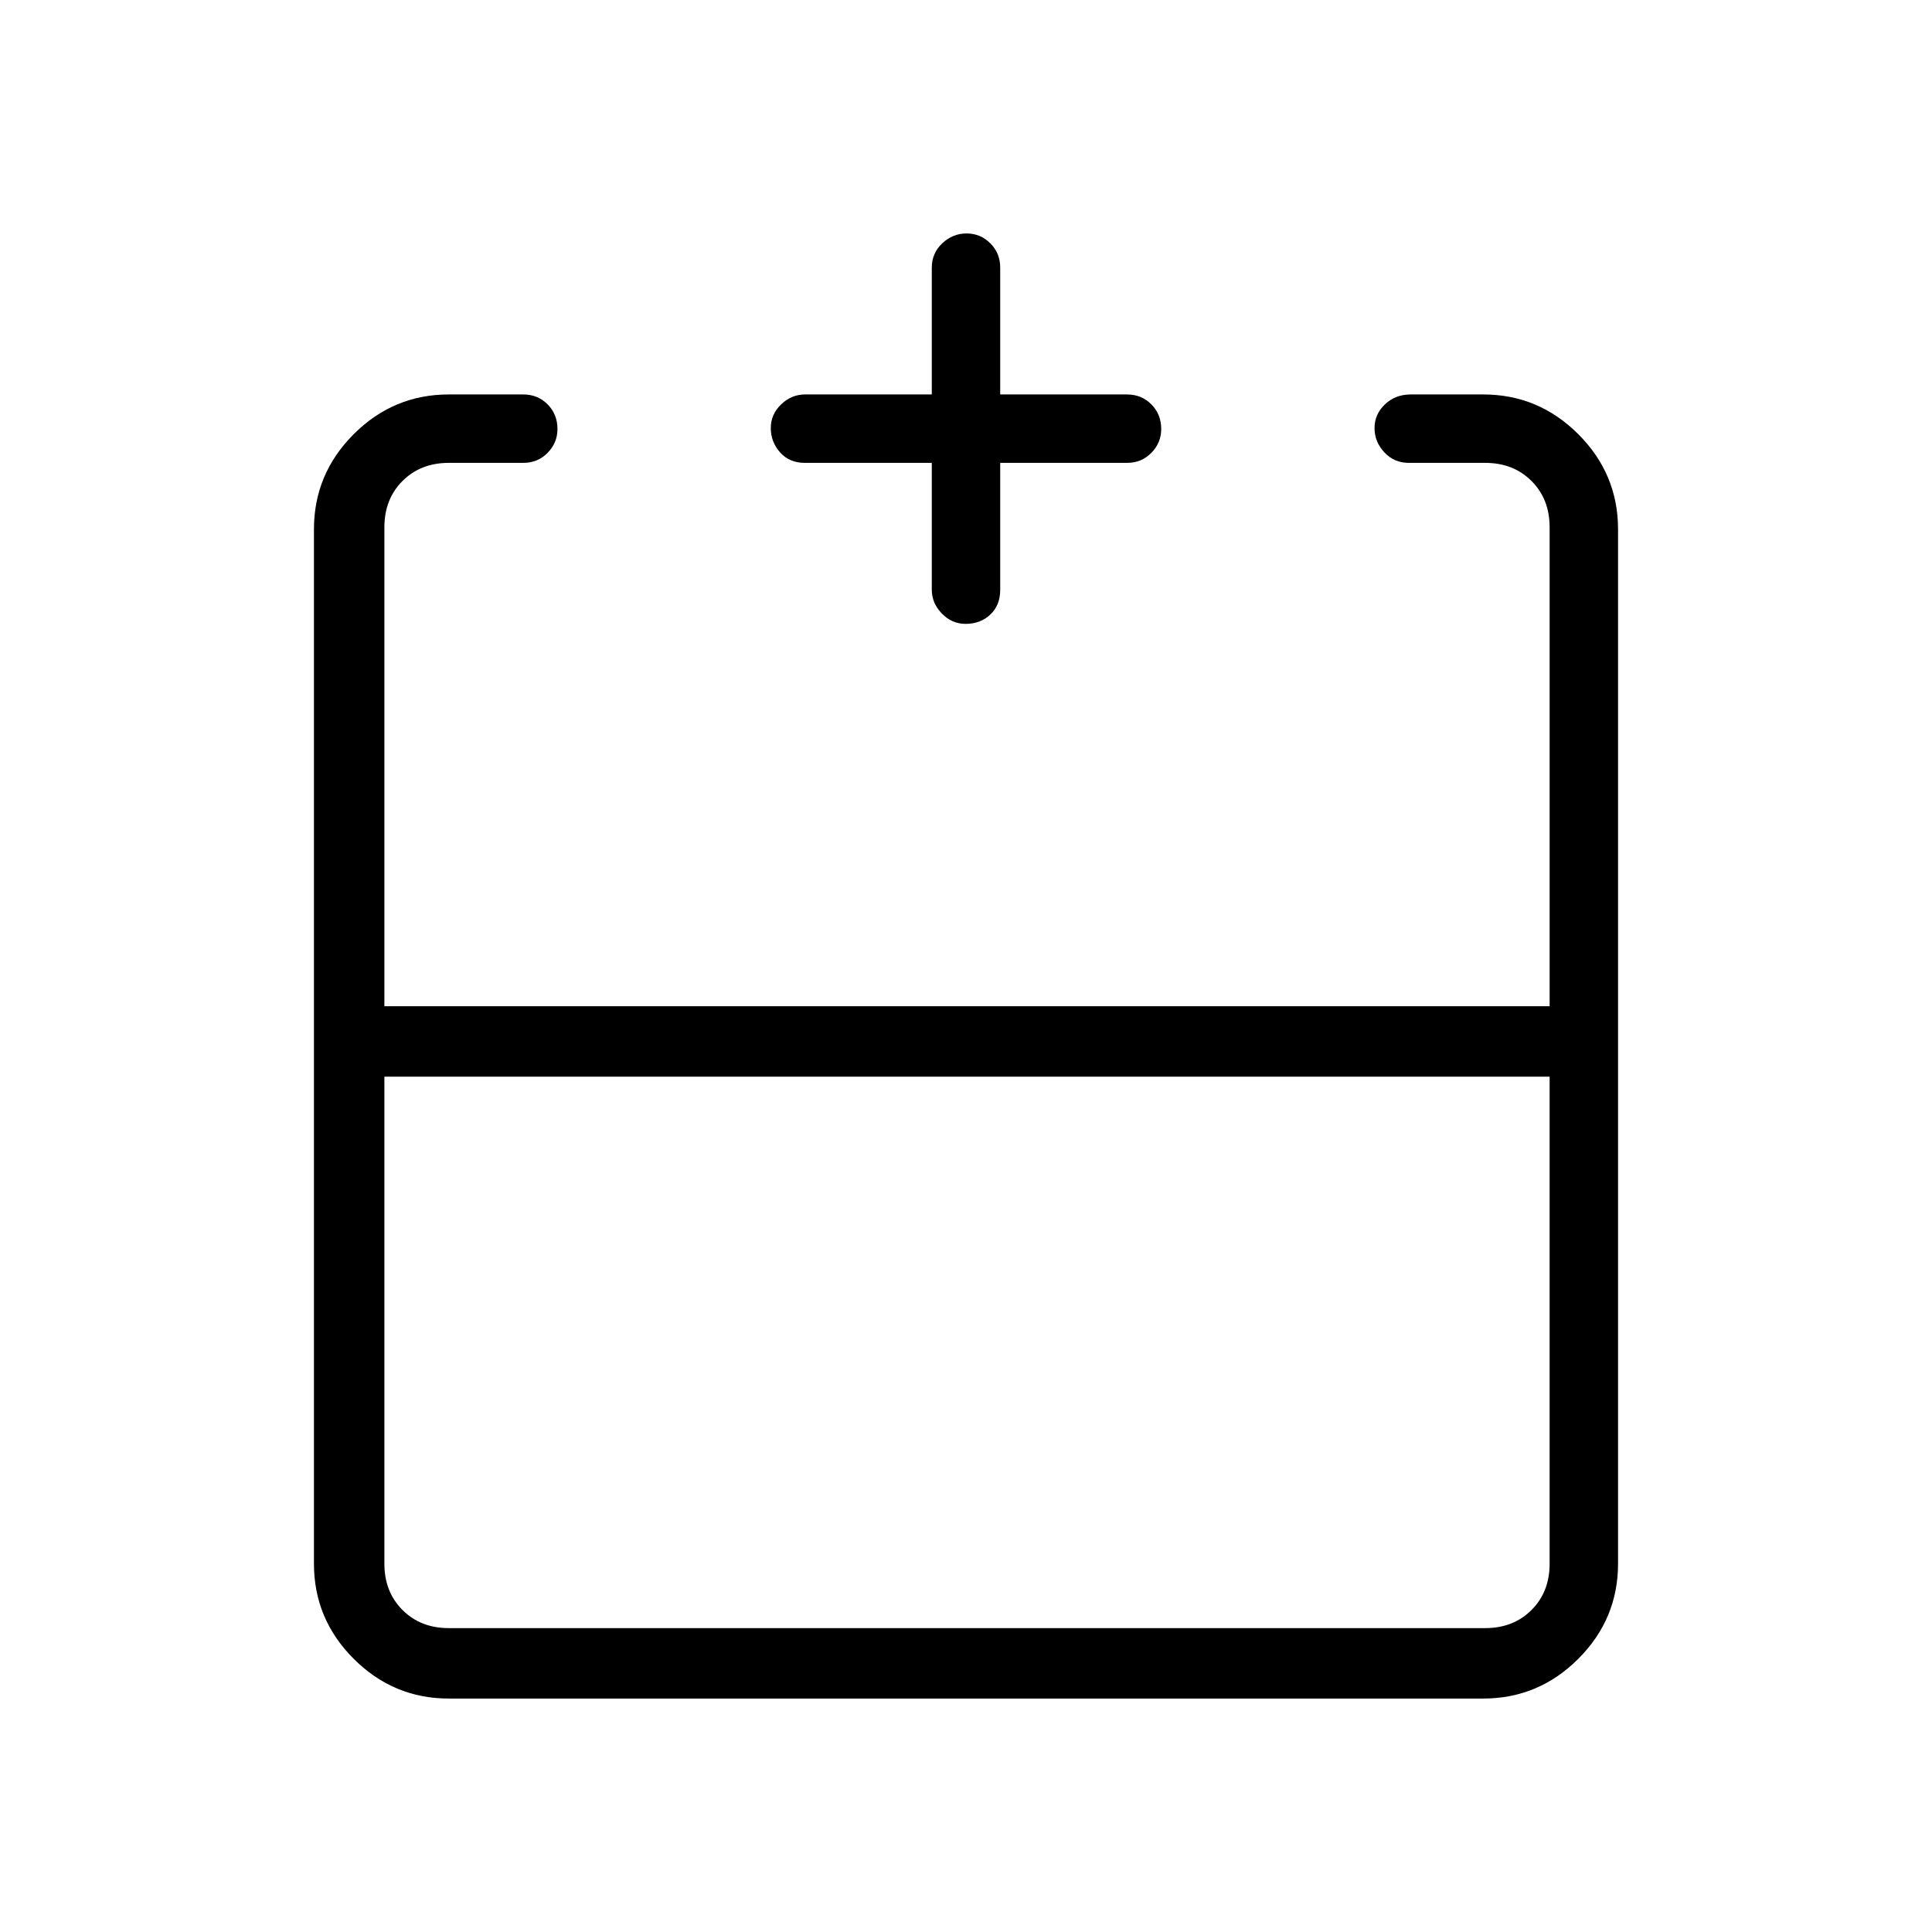 <svg xmlns="http://www.w3.org/2000/svg" height="48" viewBox="0 -960 960 960" width="48"><path d="M191-425v242q0 14 9 23t23 9h515q14 0 23-9t9-23v-242H191Zm32 309q-27.5 0-47.25-19.75T156-183v-514q0-27.5 19.75-47.25T223-764h37q7.23 0 12.11 4.93 4.89 4.94 4.89 12.23 0 6.87-4.89 11.85Q267.23-730 260-730h-37q-14 0-23 9t-9 23v238h579v-238q0-14-9-23t-23-9h-38q-7.22 0-12.11-5.21T683-747.28q0-6.86 5.16-11.79Q693.33-764 701-764h36q27.5 0 47.25 19.75T804-697v514q0 27.5-19.75 47.25T737-116H223Zm240-614h-63q-7.78 0-12.39-5.21T383-747.28q0-6.86 5.15-11.79Q393.3-764 400-764h63v-63q0-7.22 5.21-12.11t12.07-4.89q6.86 0 11.79 4.89Q497-834.22 497-827v63h63q7.22 0 12.11 4.93 4.89 4.94 4.89 12.23 0 6.87-4.89 11.85Q567.22-730 560-730h-63v63q0 7.77-4.93 12.39-4.94 4.61-12.23 4.61-6.86 0-11.85-5.15Q463-660.3 463-667v-63Zm17 270Zm0 35v-35 35Zm0 0Z"/></svg>